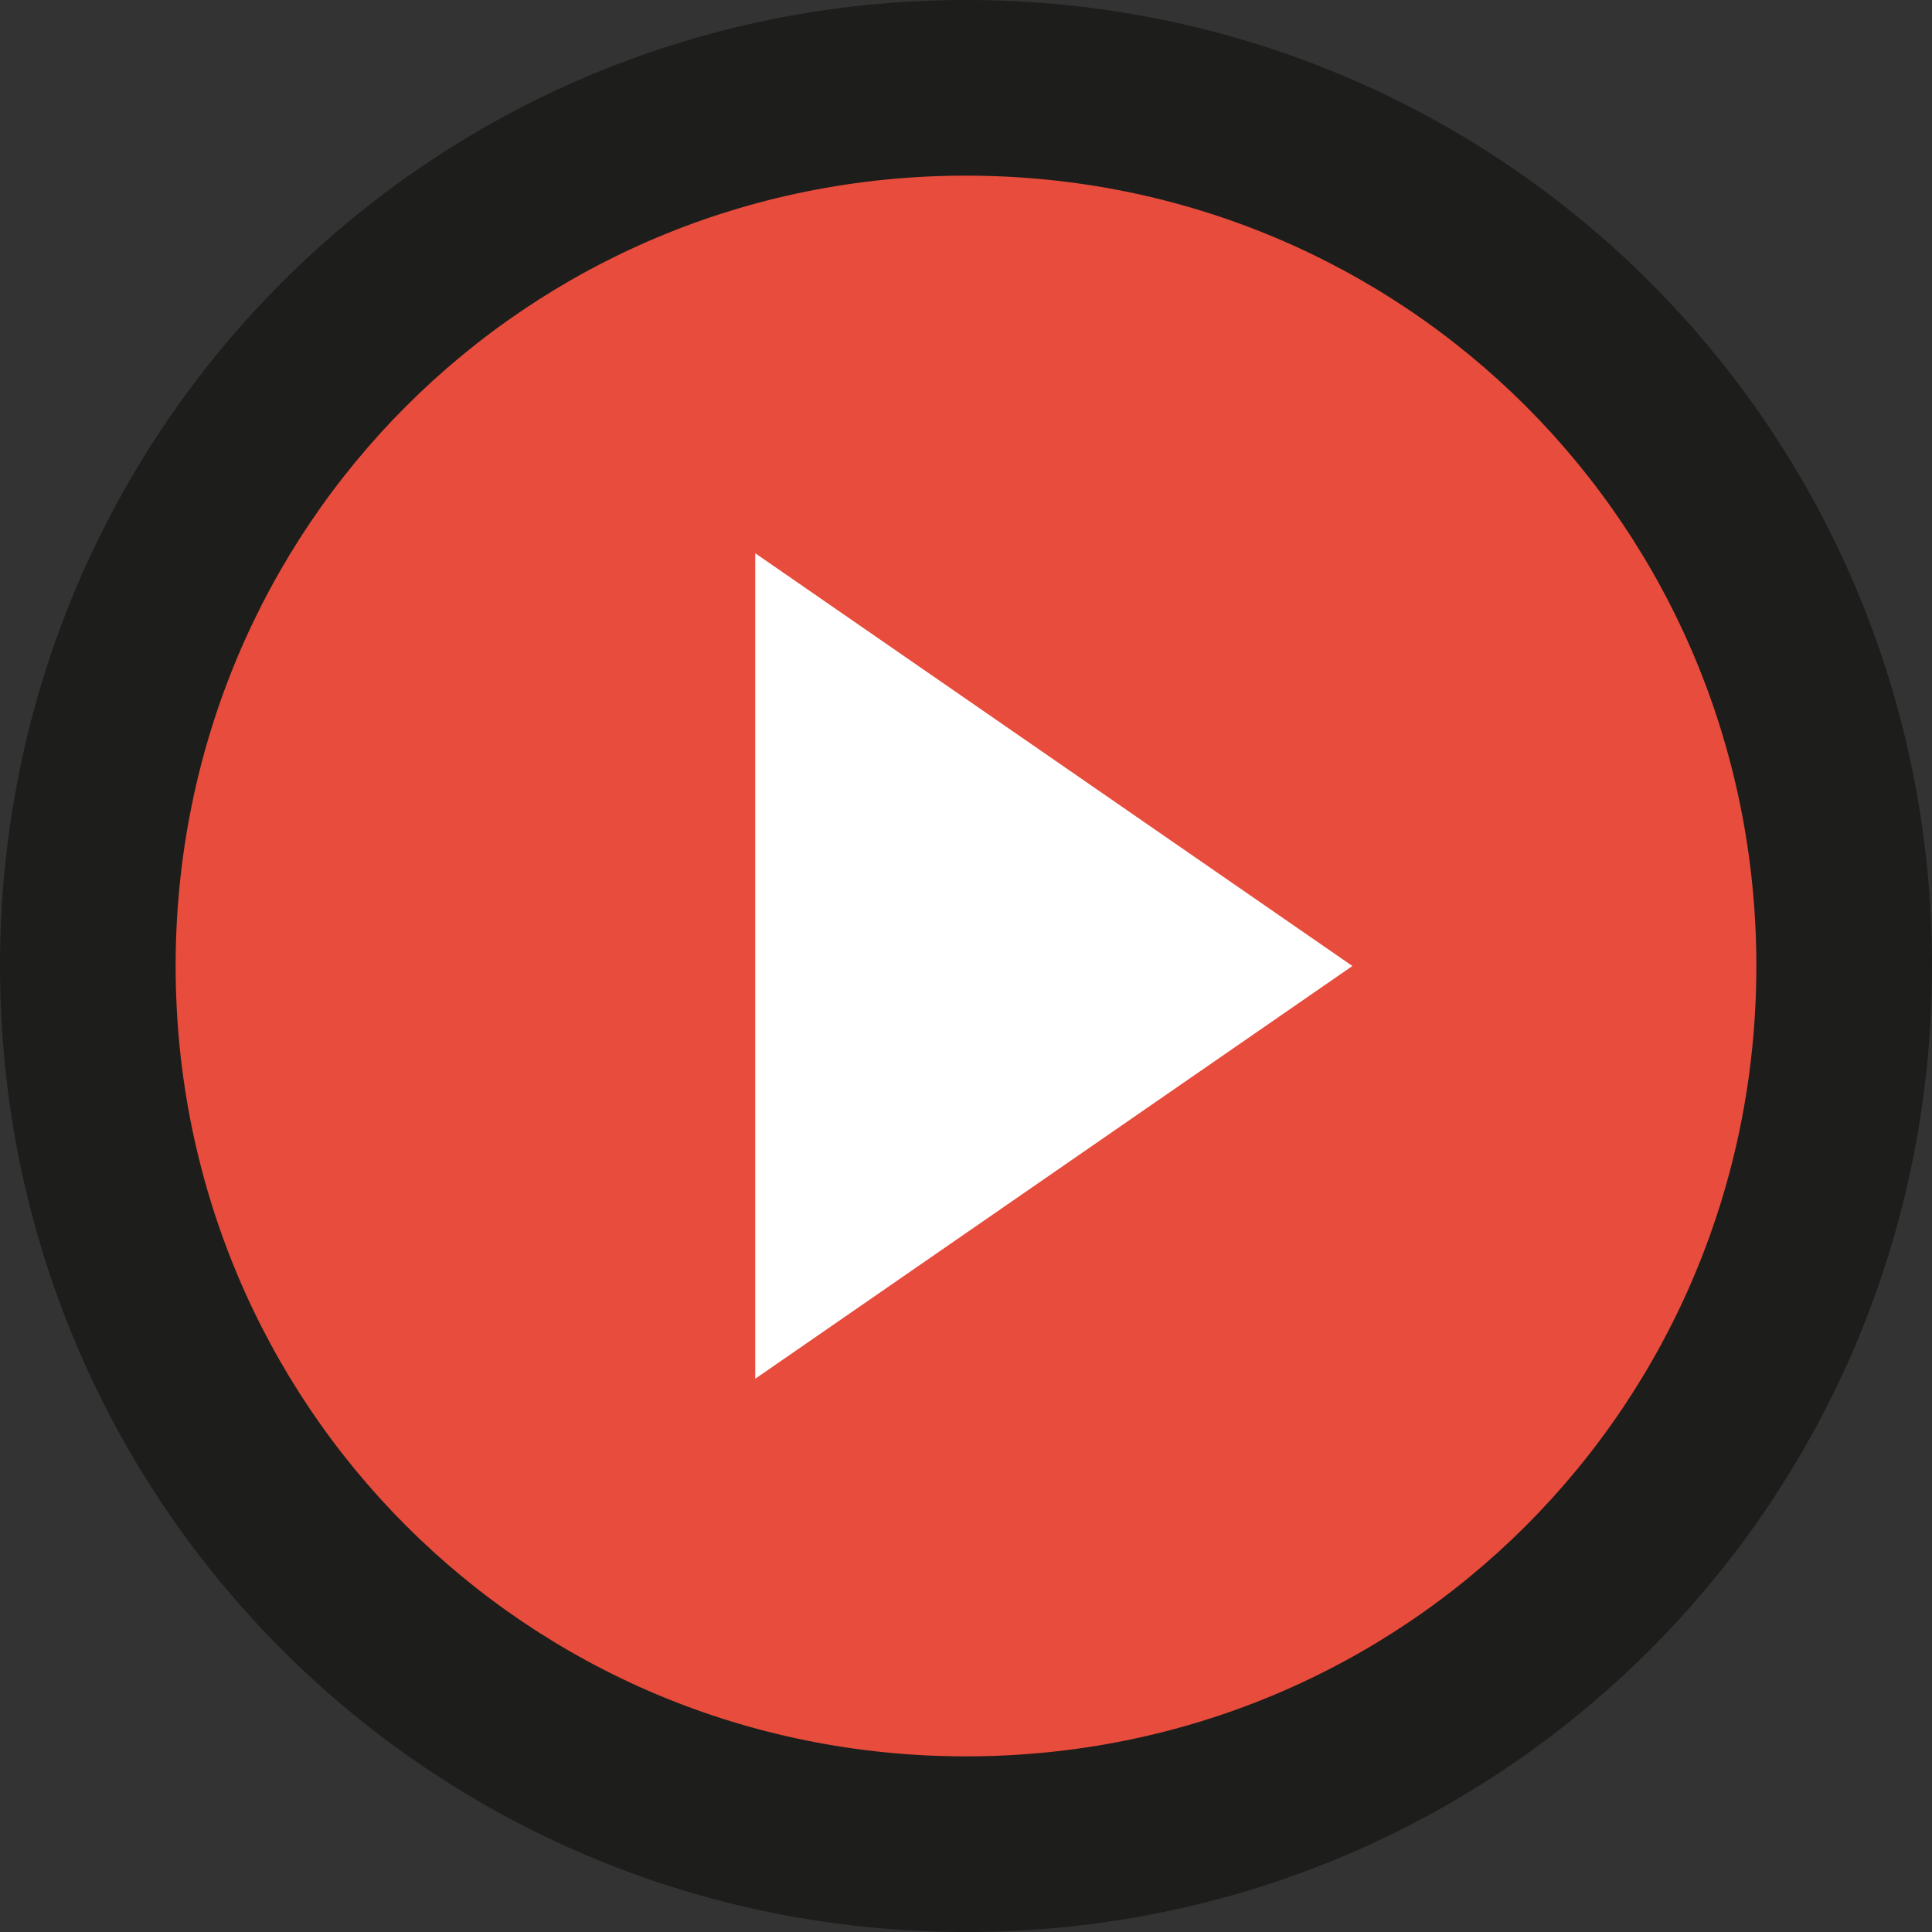 <svg id="icons" xmlns="http://www.w3.org/2000/svg" viewBox="0 0 22 22"><rect x="0" y="0" width="22" height="22" fill="#333333" stroke="none"/><style>.st0{fill:#e74c3c}.st1{fill:#1d1d1b}.st2{fill:#fff}</style><path class="st0" d="M11 21C5.5 21 1 16.5 1 11S5.5 1 11 1s10 4.5 10 10-4.5 10-10 10z"/><path class="st1" d="M11 2c5 0 9 4 9 9s-4 9-9 9-9-4-9-9 4-9 9-9m0-2C4.9 0 0 4.9 0 11s4.9 11 11 11 11-4.9 11-11S17.1 0 11 0z"/><path class="st2" d="M8.6 6.3l6.8 4.7-6.8 4.7z"/></svg>
